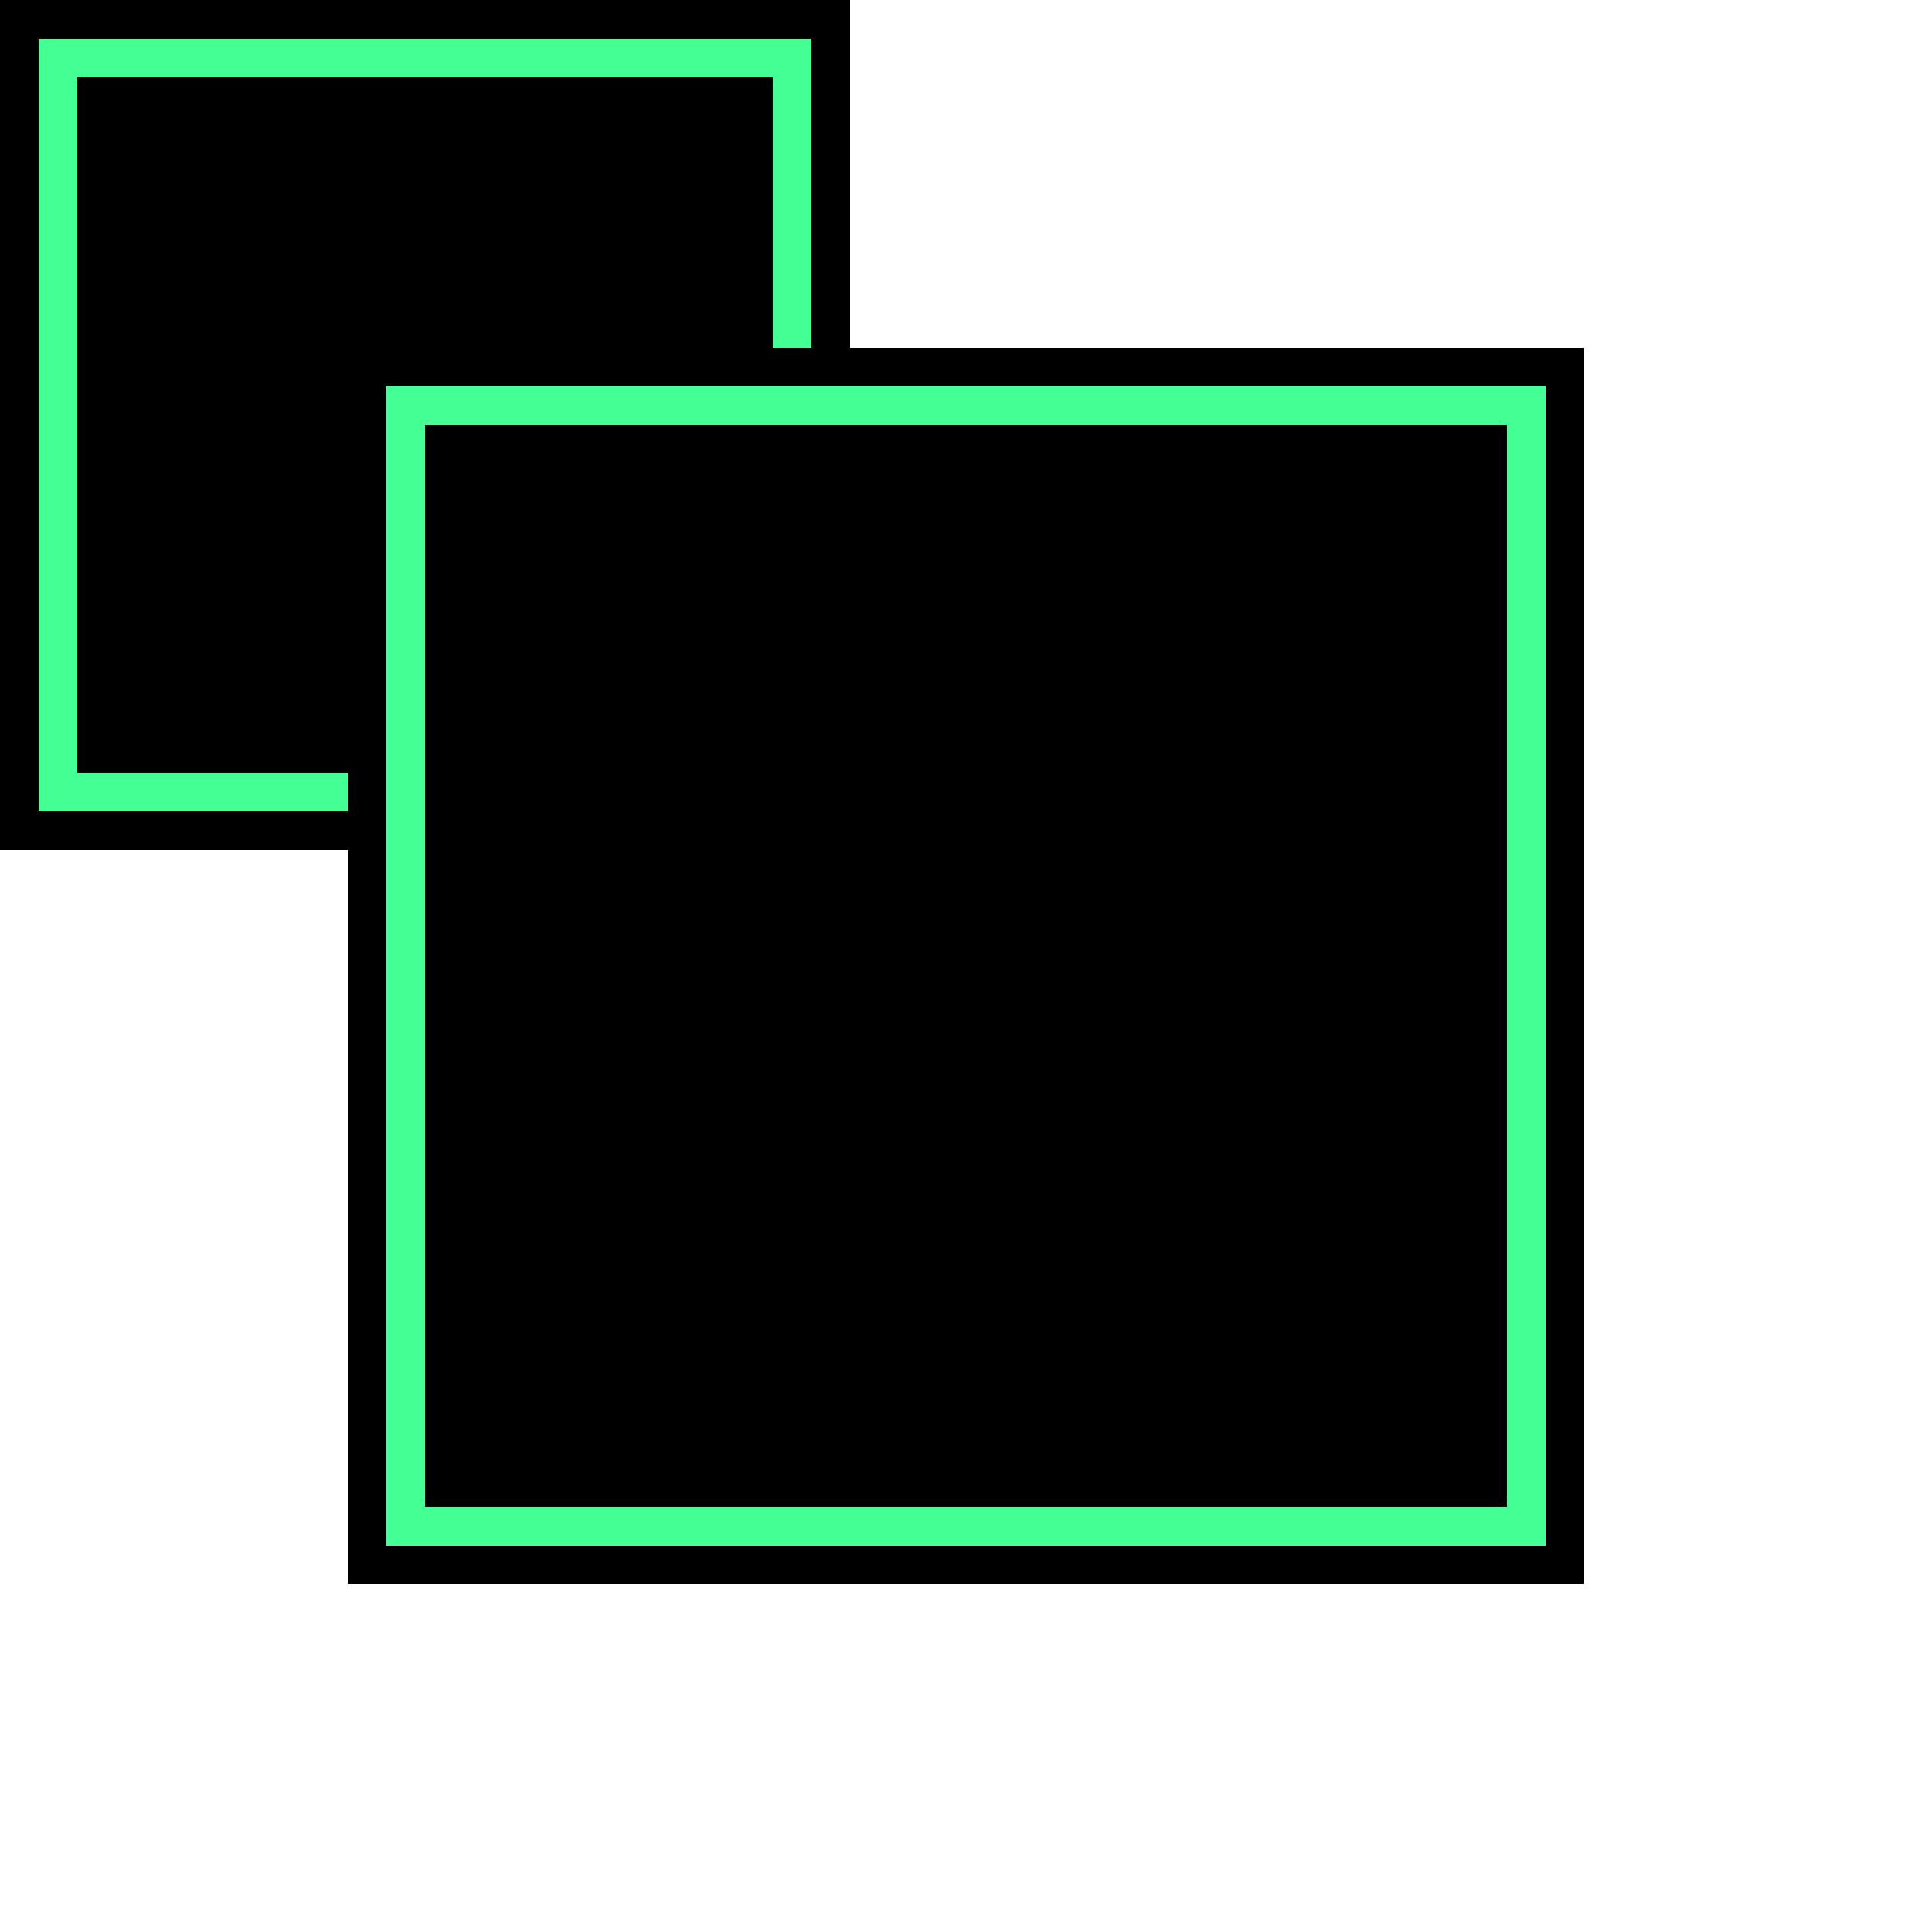 <?xml version="1.0" encoding="UTF-8"?>
<svg id="a" data-name="Layer 1" xmlns="http://www.w3.org/2000/svg" width="100" height="100" viewBox="0 0 100 100">
  <defs>
    <style>
      .b {
        fill: #43ff94;
      }
    </style>
  </defs>

  <g id="ul">
    <rect x="1" y="1" width="42" height="42"/>
    <path d="M42,2V42H2V2H42m2-2H0V44H44V0h0Z"/>
    <path class="b" d="M40,4V40H4V4H40m2-2H2V42H42V2h0Z"/>
  </g>
  <g>
    <rect x="19" y="19" width="62" height="62"/>
    <path d="M80,20v60H20V20h60m2-2H18V82H82V18h0Z"/>
    <path class="b" d="M78,22v56H22V22h56m2-2H20v60h60V20h0Z"/>
  </g>
</svg>